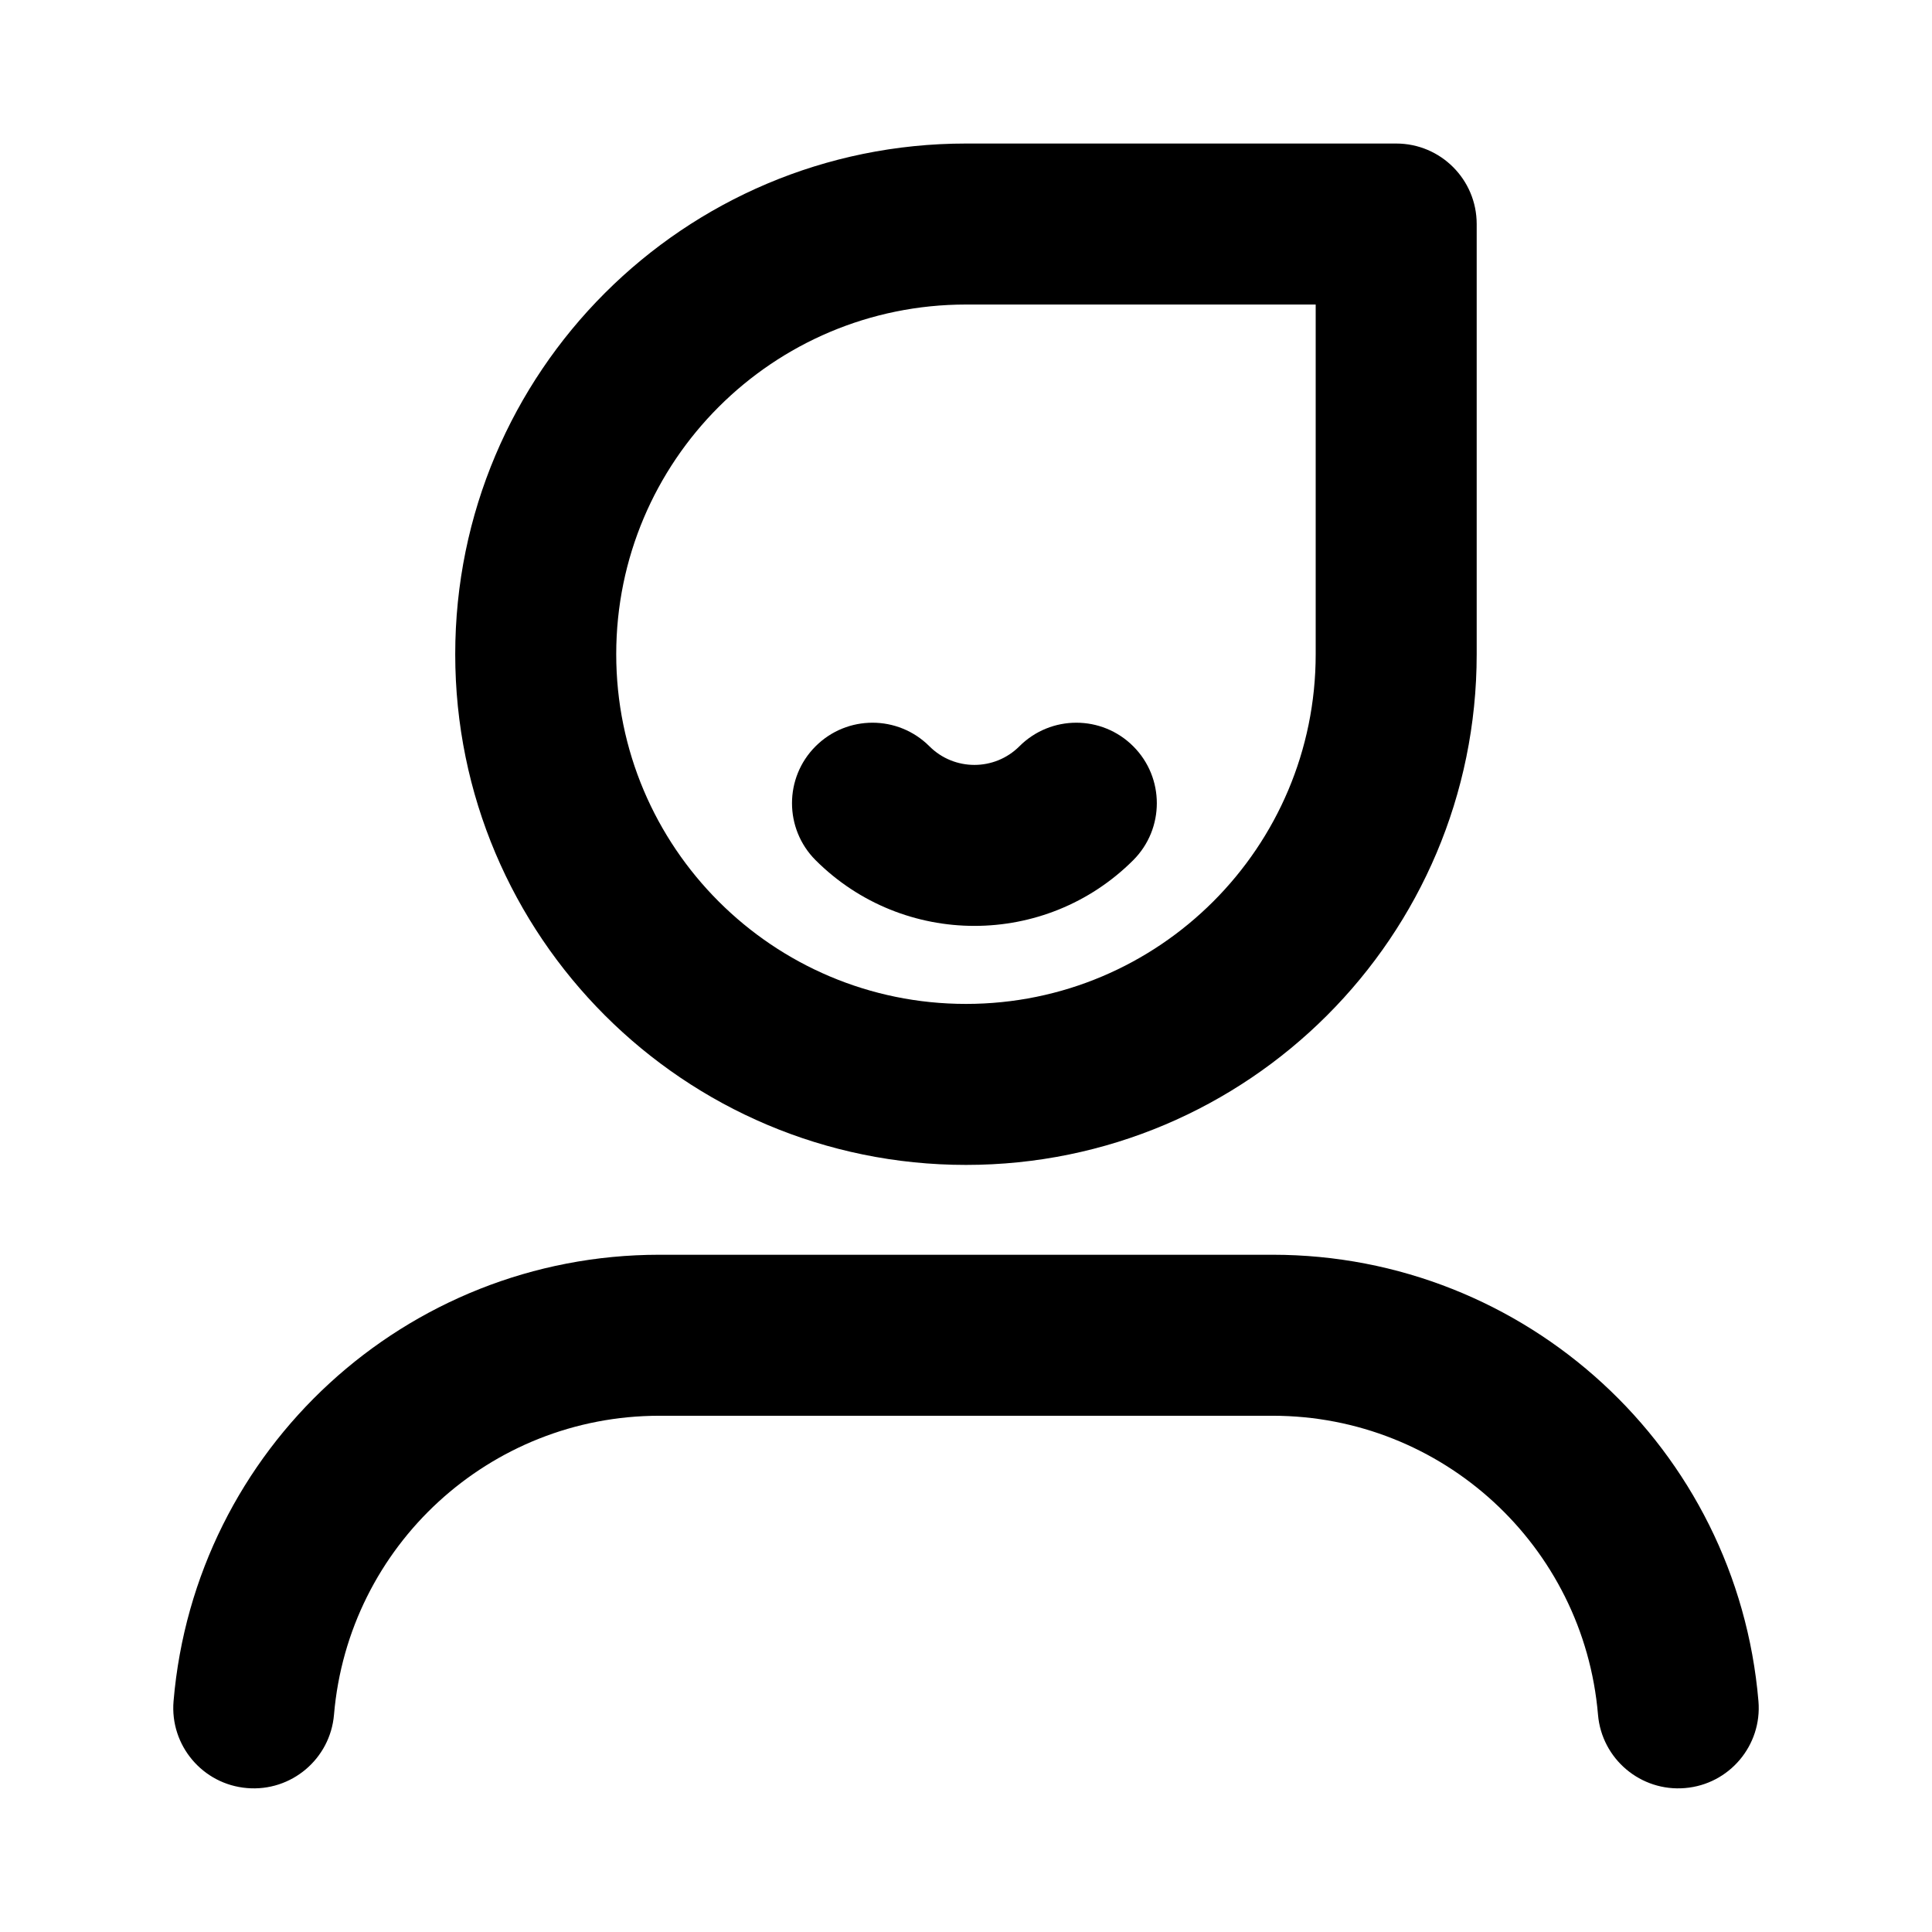 <svg width="24" height="24" viewBox="0 0 24 24" fill="none" xmlns="http://www.w3.org/2000/svg">
<path fill-rule="evenodd" clip-rule="evenodd" d="M7.655 8.127C7.655 5.728 9.6 3.783 12 3.783H16.344V8.127C16.344 10.526 14.399 12.471 12 12.471C9.601 12.471 7.655 10.526 7.655 8.127ZM12 1.783C8.496 1.783 5.655 4.623 5.655 8.127C5.655 11.63 8.496 14.471 12 14.471C15.504 14.471 18.344 11.63 18.344 8.127V2.783C18.344 2.231 17.897 1.783 17.344 1.783H12ZM8.191 15.587C5.044 15.587 2.422 17.996 2.156 21.132C2.109 21.682 2.518 22.166 3.068 22.212C3.618 22.259 4.102 21.851 4.149 21.301C4.327 19.201 6.083 17.587 8.191 17.587H15.809C17.916 17.587 19.673 19.201 19.851 21.301C19.898 21.851 20.382 22.259 20.932 22.212C21.482 22.166 21.891 21.682 21.844 21.132C21.578 17.996 18.955 15.587 15.809 15.587H8.191ZM11.546 9.271C11.155 8.88 10.522 8.88 10.131 9.271C9.741 9.661 9.741 10.294 10.131 10.685C11.221 11.774 12.988 11.774 14.078 10.685C14.468 10.294 14.468 9.661 14.078 9.271C13.687 8.88 13.054 8.88 12.663 9.271C12.355 9.579 11.854 9.579 11.546 9.271Z" fill="black"/>
</svg>
